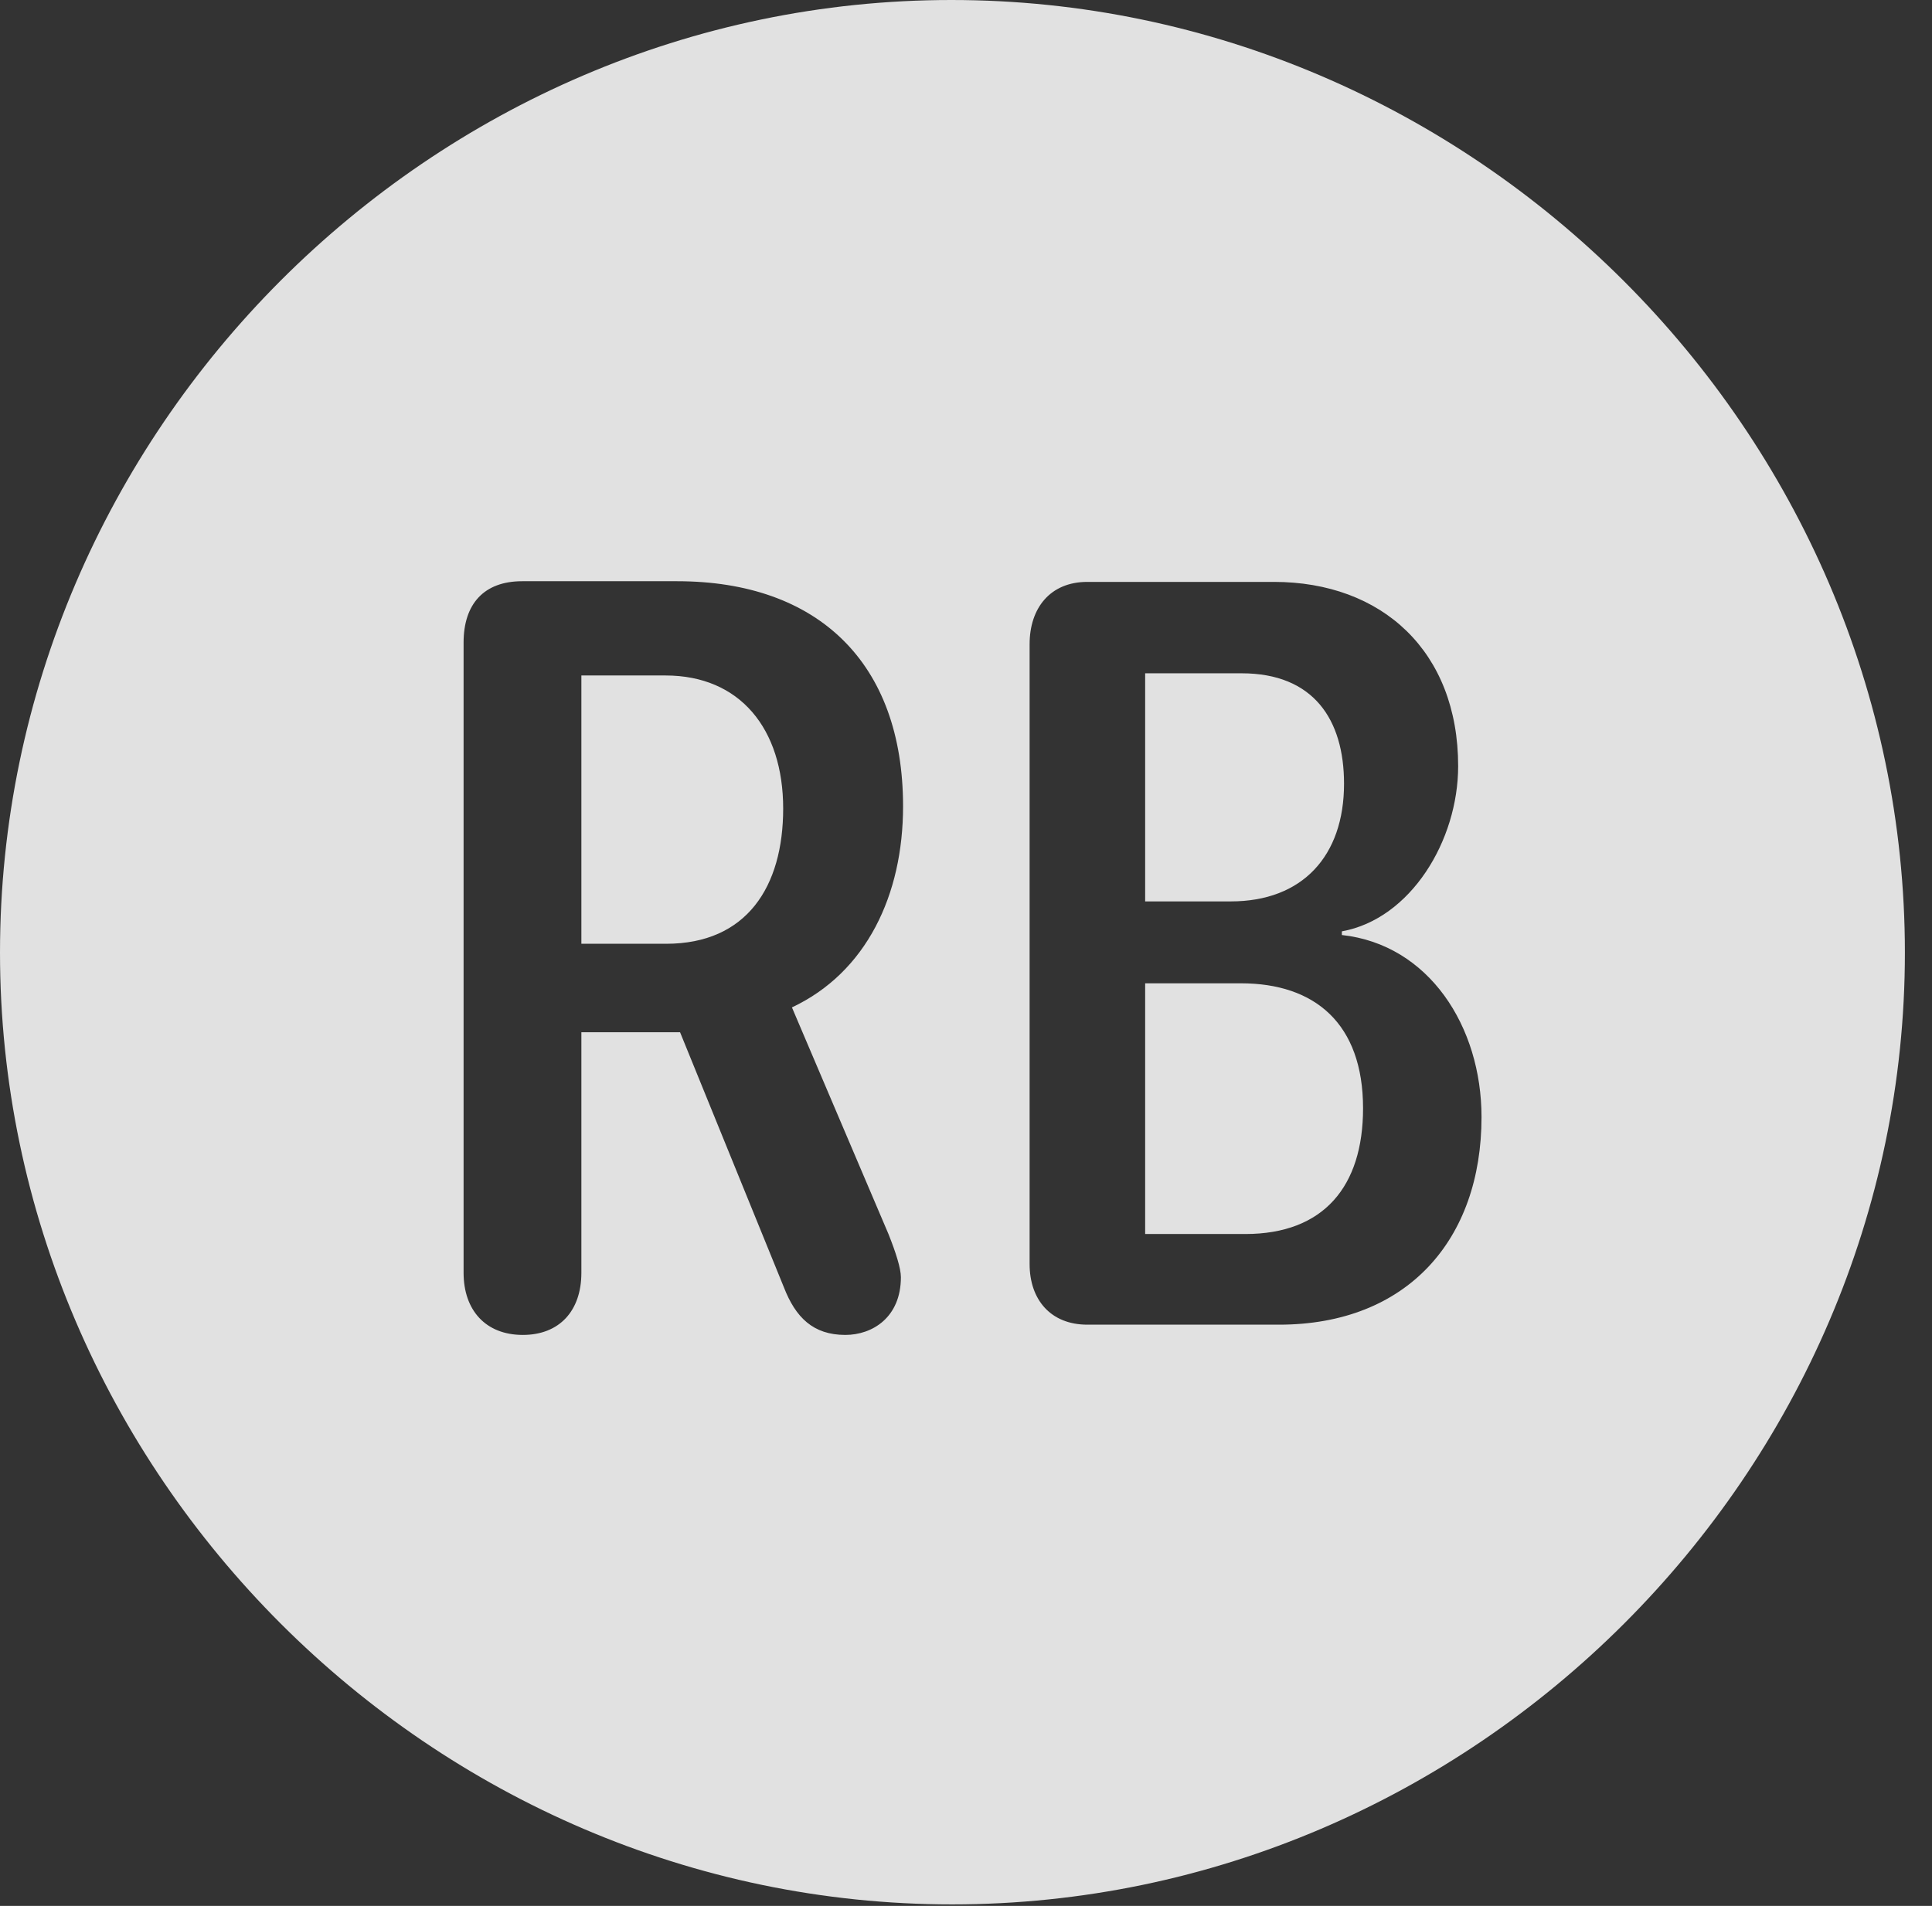 <?xml version="1.0" encoding="UTF-8"?>
<!--Generator: Apple Native CoreSVG 232.5-->
<!DOCTYPE svg
PUBLIC "-//W3C//DTD SVG 1.1//EN"
       "http://www.w3.org/Graphics/SVG/1.1/DTD/svg11.dtd">
<svg version="1.1" xmlns="http://www.w3.org/2000/svg" xmlns:xlink="http://www.w3.org/1999/xlink" width="25.801" height="25.459">
 <rect width="100%" height="100%" fill="#333333" stroke="none"/>
 <g>
  <rect height="25.459" opacity="0" width="25.801" x="0" y="0"/>
  <path d="M25.439 12.725C25.439 19.678 19.678 25.439 12.715 25.439C5.762 25.439 0 19.678 0 12.725C0 5.762 5.752 0 12.705 0C19.668 0 25.439 5.762 25.439 12.725ZM6.973 7.764C6.465 7.764 6.191 8.066 6.191 8.584L6.191 17.002C6.191 17.5 6.484 17.832 6.982 17.832C7.471 17.832 7.764 17.51 7.764 17.002L7.764 13.789L9.082 13.789L10.469 17.197C10.625 17.598 10.859 17.832 11.289 17.832C11.65 17.832 12.031 17.598 12.031 17.061C12.031 16.943 11.963 16.729 11.865 16.484L10.576 13.457C11.572 12.988 12.06 11.953 12.06 10.771C12.06 8.848 10.918 7.764 9.043 7.764ZM14.521 7.773C14.023 7.773 13.75 8.125 13.75 8.604L13.75 16.885C13.75 17.363 14.033 17.695 14.521 17.695L17.08 17.695C18.799 17.695 19.785 16.553 19.785 14.922C19.785 13.711 19.082 12.617 17.92 12.49L17.92 12.441C18.838 12.275 19.473 11.23 19.473 10.234C19.473 8.701 18.457 7.773 17.012 7.773ZM18.203 14.805C18.203 15.85 17.676 16.484 16.631 16.484L15.293 16.484L15.293 13.135L16.572 13.135C17.559 13.135 18.203 13.672 18.203 14.805ZM10.459 10.801C10.459 11.846 9.971 12.607 8.896 12.607L7.764 12.607L7.764 9.023L8.887 9.023C9.883 9.023 10.459 9.736 10.459 10.801ZM17.949 10.469C17.949 11.435 17.393 12.041 16.436 12.041L15.293 12.041L15.293 8.994L16.582 8.994C17.539 8.994 17.949 9.609 17.949 10.469Z" fill="#ffffff" fill-opacity="0.85"/>
 </g>
</svg>
